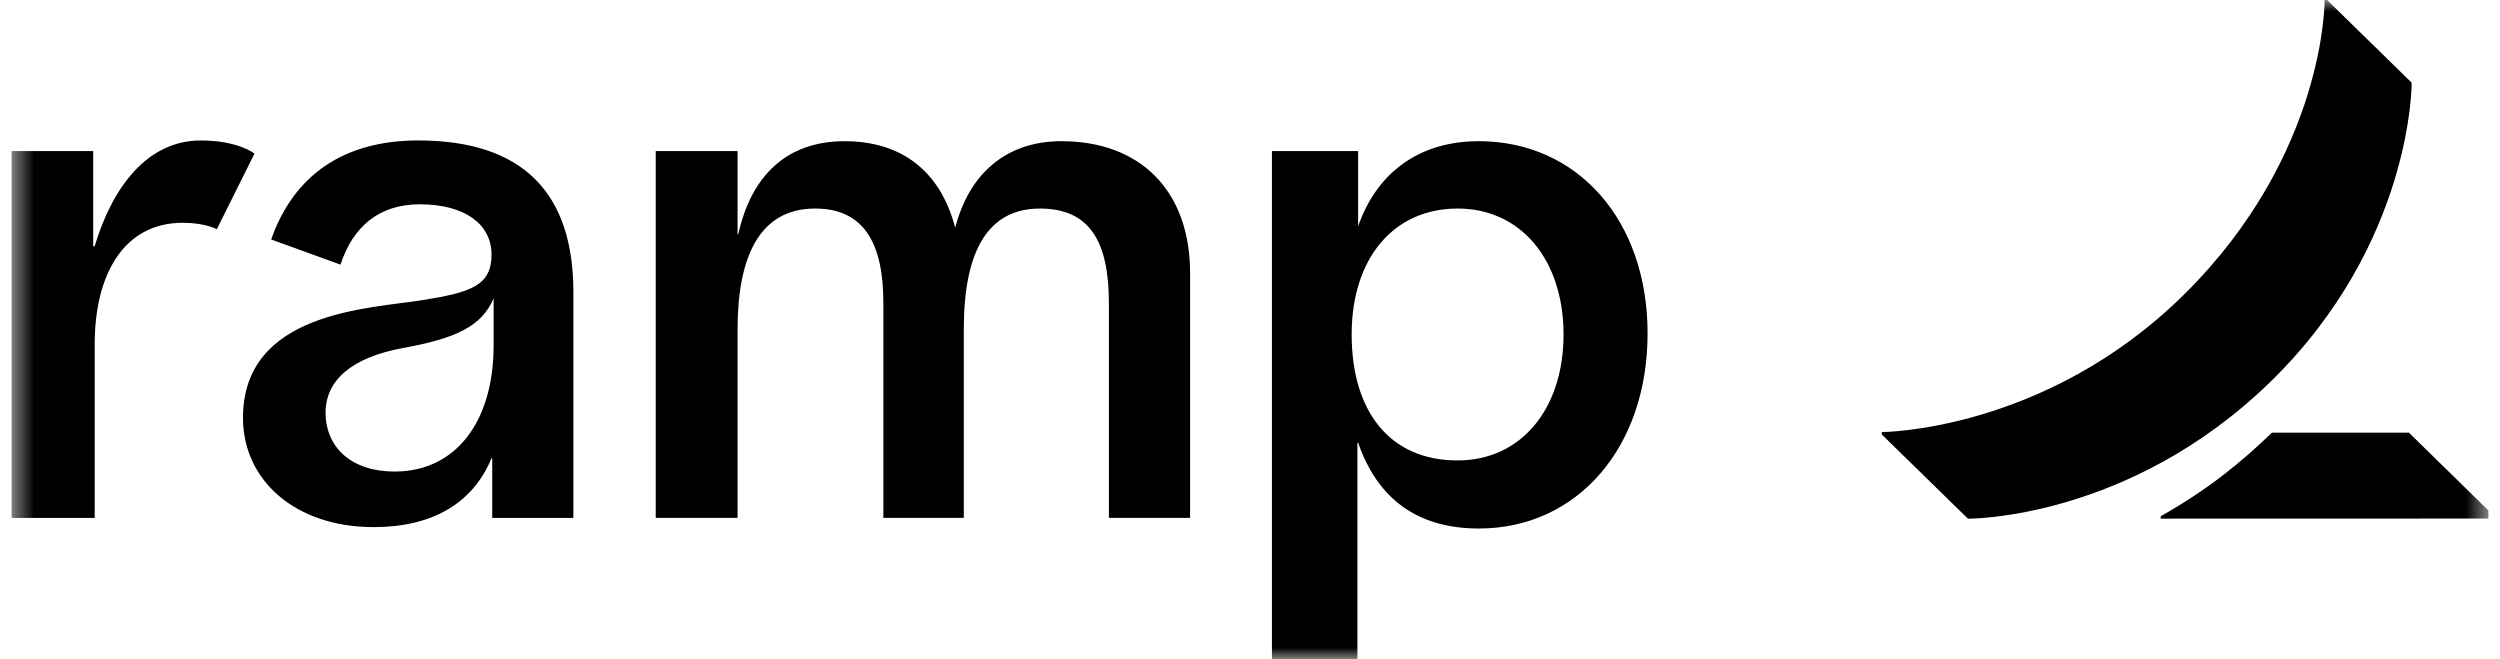 <svg width="110" height="29" viewBox="0 0 110 29" fill="none" xmlns="http://www.w3.org/2000/svg">
<g clip-path="url(#clip0_27_84)">
<g clip-path="url(#clip1_27_84)">
<mask id="mask0_27_84" style="mask-type:luminance" maskUnits="userSpaceOnUse" x="0" y="0" width="110" height="29">
<path d="M0.5 0H109.5V29H0.5V0Z" fill="white"/>
</mask>
<g mask="url(#mask0_27_84)">
<path d="M8.043 9.802C5.441 9.802 4.167 12.087 4.167 15.139V22.788H0.5V6.648H4.101V10.836H4.164C4.934 8.261 6.467 6.181 8.832 6.181C10.495 6.181 11.197 6.76 11.197 6.76L9.54 10.085C9.54 10.082 9.014 9.802 8.043 9.802ZM52.364 12.018V22.787H48.791V13.328C48.791 10.614 47.938 9.176 45.757 9.176C43.5 9.176 42.407 10.994 42.407 14.483V22.785H38.868V13.328C38.868 10.718 38.025 9.176 35.865 9.176C33.402 9.176 32.453 11.33 32.453 14.483V22.785H28.852V6.647H32.453V10.302H32.485C33.046 7.773 34.578 6.213 37.162 6.213C39.725 6.213 41.395 7.586 42.029 10.022C42.632 7.678 44.238 6.212 46.706 6.212C50.15 6.212 52.364 8.367 52.364 12.018ZM18.402 6.18C15.089 6.18 12.919 7.733 11.931 10.537L14.981 11.643C15.536 9.953 16.696 8.99 18.466 8.99C20.457 8.99 21.627 9.864 21.627 11.206C21.627 12.579 20.697 12.866 18.593 13.205C16.253 13.581 10.691 13.704 10.691 18.386C10.691 21.129 12.99 23.193 16.443 23.193C19.039 23.193 20.807 22.134 21.626 20.164H21.658V22.788H25.229V12.859C25.229 8.516 23.037 6.18 18.402 6.18ZM21.72 15.19C21.72 18.575 20.041 20.748 17.36 20.748C15.462 20.748 14.326 19.687 14.326 18.155C14.326 16.72 15.494 15.722 17.738 15.312C20.034 14.892 21.19 14.372 21.72 13.127V15.19ZM65.067 6.212C62.335 6.212 60.531 7.71 59.758 9.96V6.648H55.965V29H59.726V19.476H59.758C60.595 21.914 62.338 23.255 65.067 23.255C69.397 23.255 72.494 19.697 72.494 14.67C72.494 9.677 69.397 6.212 65.067 6.212ZM64.134 20.259C61.136 20.259 59.473 18.089 59.473 14.717C59.473 11.346 61.334 9.176 64.134 9.176C66.933 9.176 68.796 11.452 68.796 14.717C68.796 17.984 66.936 20.259 64.134 20.259ZM109.75 22.714V22.816L95.071 22.82V22.714C97.189 21.521 98.649 20.307 99.965 19.037H105.992L109.75 22.714ZM106.114 3.639L102.393 0H102.284C102.284 0 102.347 6.786 96.1 12.957C89.987 18.998 82.799 19.011 82.799 19.011V19.117L86.59 22.822C86.59 22.822 93.673 22.891 99.931 16.768C106.166 10.663 106.114 3.639 106.114 3.639Z" fill="black"/>
</g>
</g>
</g>
<defs>
<clipPath id="clip0_27_84">
<rect width="109" height="29" fill="white" transform="translate(0.5)"/>
</clipPath>
<clipPath id="clip1_27_84">
<rect width="109" height="29" fill="white" transform="translate(0.5)"/>
</clipPath>
</defs>
</svg>
